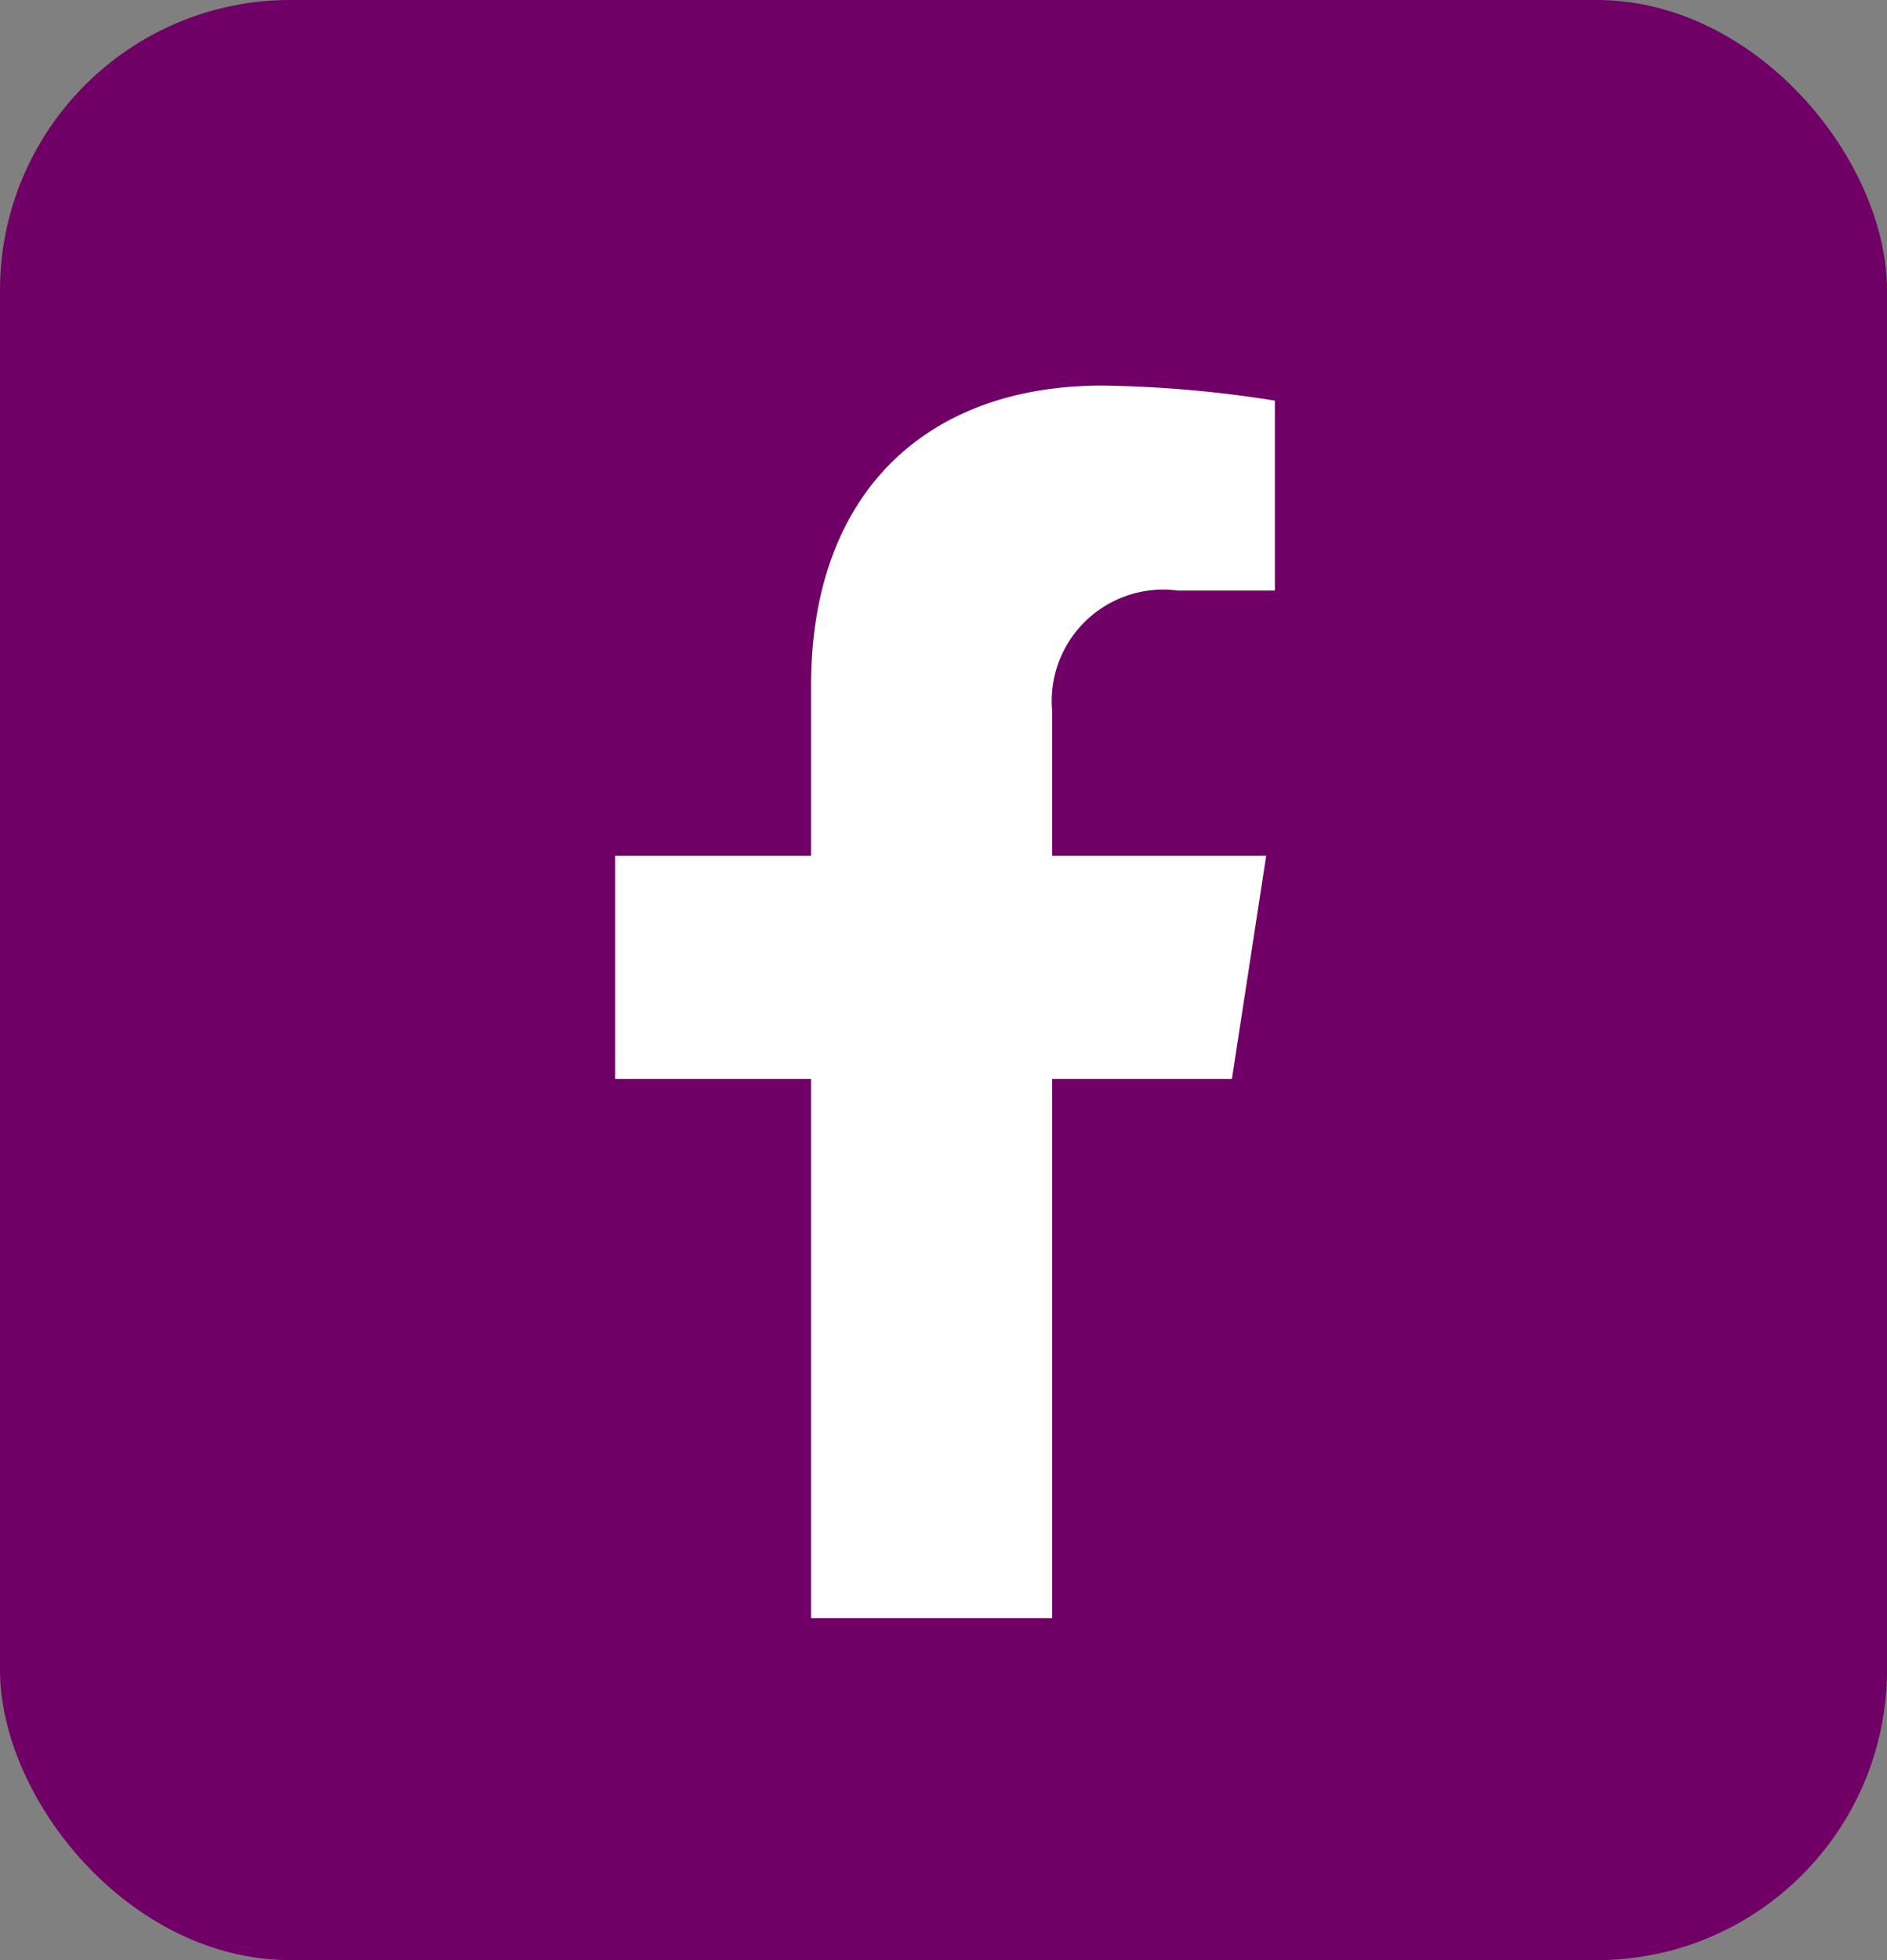 <svg id="SocialMedia_FB_icon" xmlns="http://www.w3.org/2000/svg" width="26" height="27" viewBox="0 0 26 27">
  <rect x="0" y="0" width="26" height="27" fill="#808080" stroke="none"/>
  <rect id="Rectangle_5" data-name="Rectangle 5" width="26" height="27" rx="4" fill="#700066"/>
  <path id="Icon_awesome-facebook-f" data-name="Icon awesome-facebook-f" d="M10.107,9.551l.472-3.073H7.63V4.484a1.536,1.536,0,0,1,1.732-1.66H10.7V.208A16.346,16.346,0,0,0,8.324,0C5.9,0,4.308,1.472,4.308,4.136V6.478h-2.7V9.551h2.7v7.428H7.63V9.551Z" transform="translate(6.867 5.311)" fill="#fff"/>
</svg>
